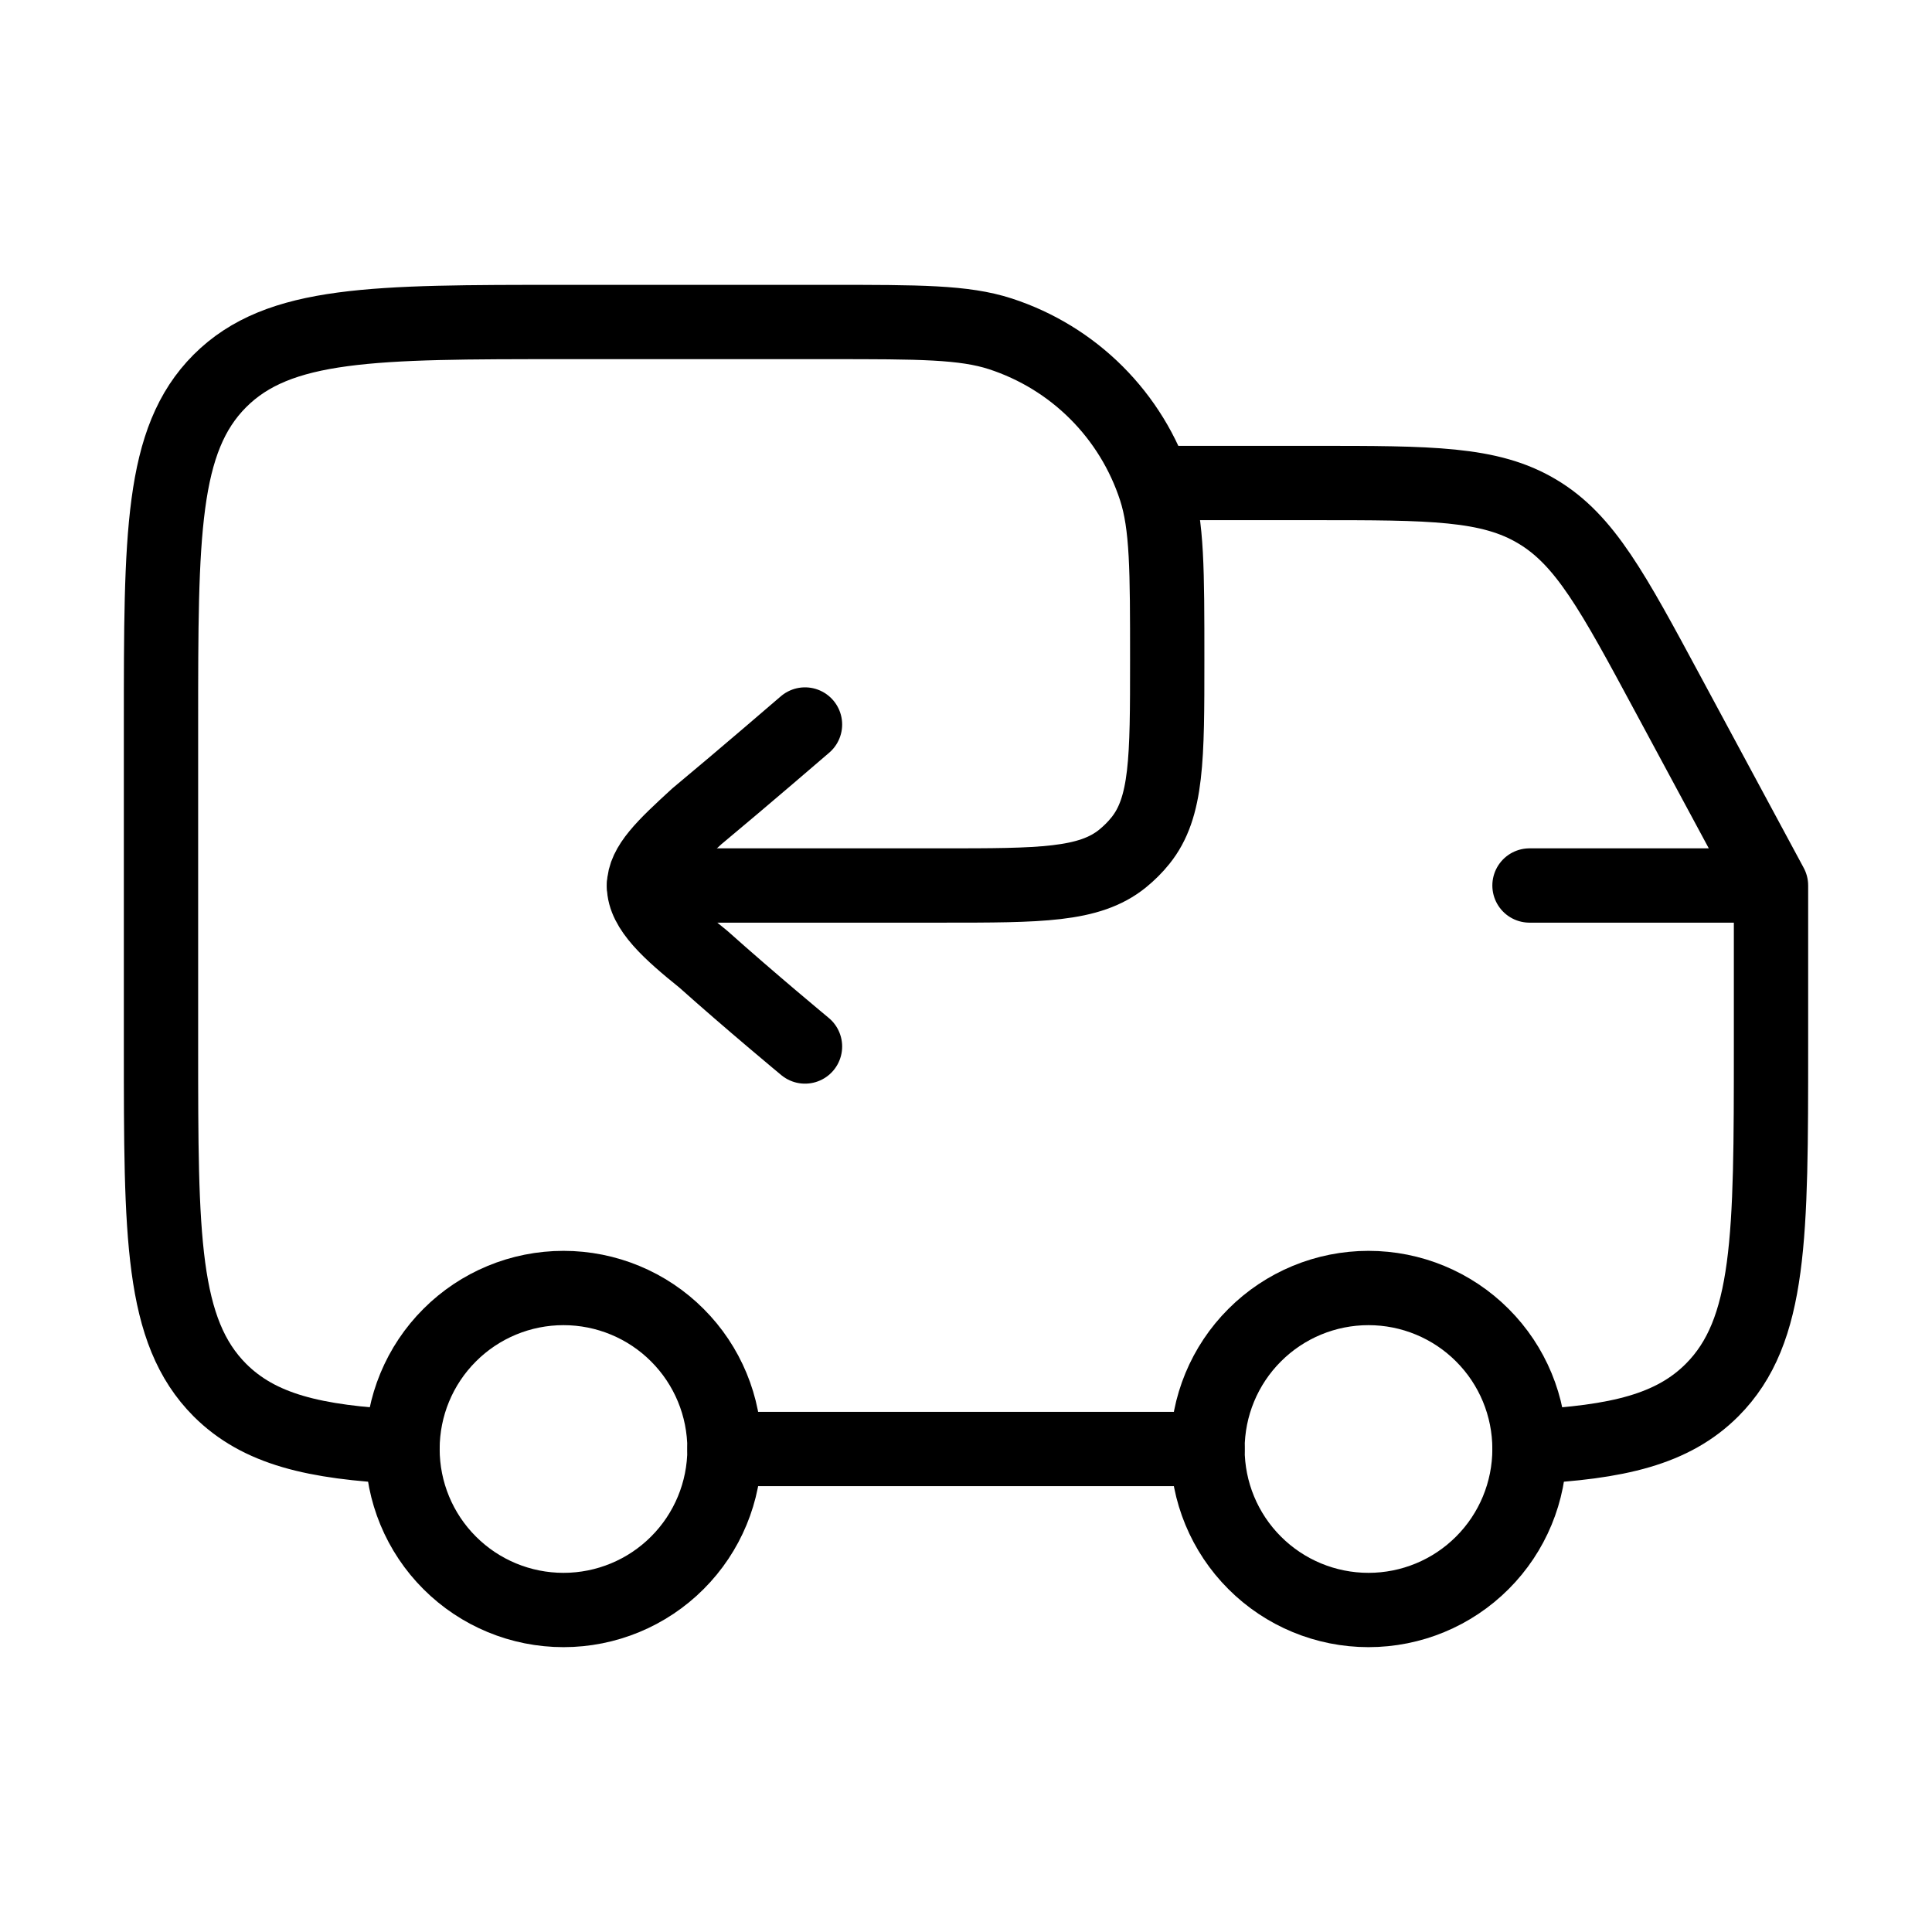 <svg width="39" height="39" viewBox="0 0 39 39" fill="none" xmlns="http://www.w3.org/2000/svg">
<g id="hugeicons:truck-return">
<g id="Group">
<path id="Vector" d="M27.625 32.5C28.487 32.5 29.314 32.158 29.923 31.548C30.533 30.939 30.875 30.112 30.875 29.25C30.875 28.388 30.533 27.561 29.923 26.952C29.314 26.342 28.487 26 27.625 26C26.763 26 25.936 26.342 25.327 26.952C24.717 27.561 24.375 28.388 24.375 29.25C24.375 30.112 24.717 30.939 25.327 31.548C25.936 32.158 26.763 32.5 27.625 32.5ZM11.375 32.5C12.237 32.5 13.064 32.158 13.673 31.548C14.283 30.939 14.625 30.112 14.625 29.25C14.625 28.388 14.283 27.561 13.673 26.952C13.064 26.342 12.237 26 11.375 26C10.513 26 9.686 26.342 9.077 26.952C8.467 27.561 8.125 28.388 8.125 29.25C8.125 30.112 8.467 30.939 9.077 31.548C9.686 32.158 10.513 32.5 11.375 32.5Z" stroke="black" stroke-width="1.5" stroke-linecap="round" stroke-linejoin="round"/>
<path id="Vector_2" d="M30.875 17.875H35.75M35.75 17.875V21.125C35.75 24.955 35.75 26.869 34.56 28.061C33.769 28.852 32.658 29.117 30.875 29.204M35.75 17.875L33.676 14.024C32.555 11.941 31.995 10.899 31.031 10.325C30.069 9.75 28.888 9.75 26.522 9.75H23.562M8.125 29.204C6.342 29.117 5.232 28.852 4.439 28.061C3.25 26.869 3.25 24.955 3.25 21.125V14.625C3.25 10.795 3.25 8.879 4.439 7.689C5.629 6.5 7.545 6.5 11.375 6.5H16.738C18.553 6.5 19.459 6.5 20.194 6.739C20.925 6.977 21.59 7.384 22.134 7.928C22.678 8.472 23.086 9.137 23.324 9.869C23.562 10.603 23.562 11.51 23.562 13.325C23.562 15.307 23.562 16.3 23.02 16.971C22.913 17.104 22.792 17.224 22.659 17.332C21.988 17.875 20.997 17.875 19.012 17.875H13M24.375 29.25H14.625" stroke="black" stroke-width="1.5" stroke-linecap="round" stroke-linejoin="round"/>
<path id="Vector_3" d="M16.25 21.125C16.25 21.125 15.158 20.221 14.198 19.363C13.52 18.817 13 18.351 13 17.883C13 17.469 13.406 17.084 14.066 16.479C15.002 15.701 16.25 14.625 16.25 14.625" stroke="black" stroke-width="1.5" stroke-linecap="round" stroke-linejoin="round"/>
</g>
</g>
</svg>
